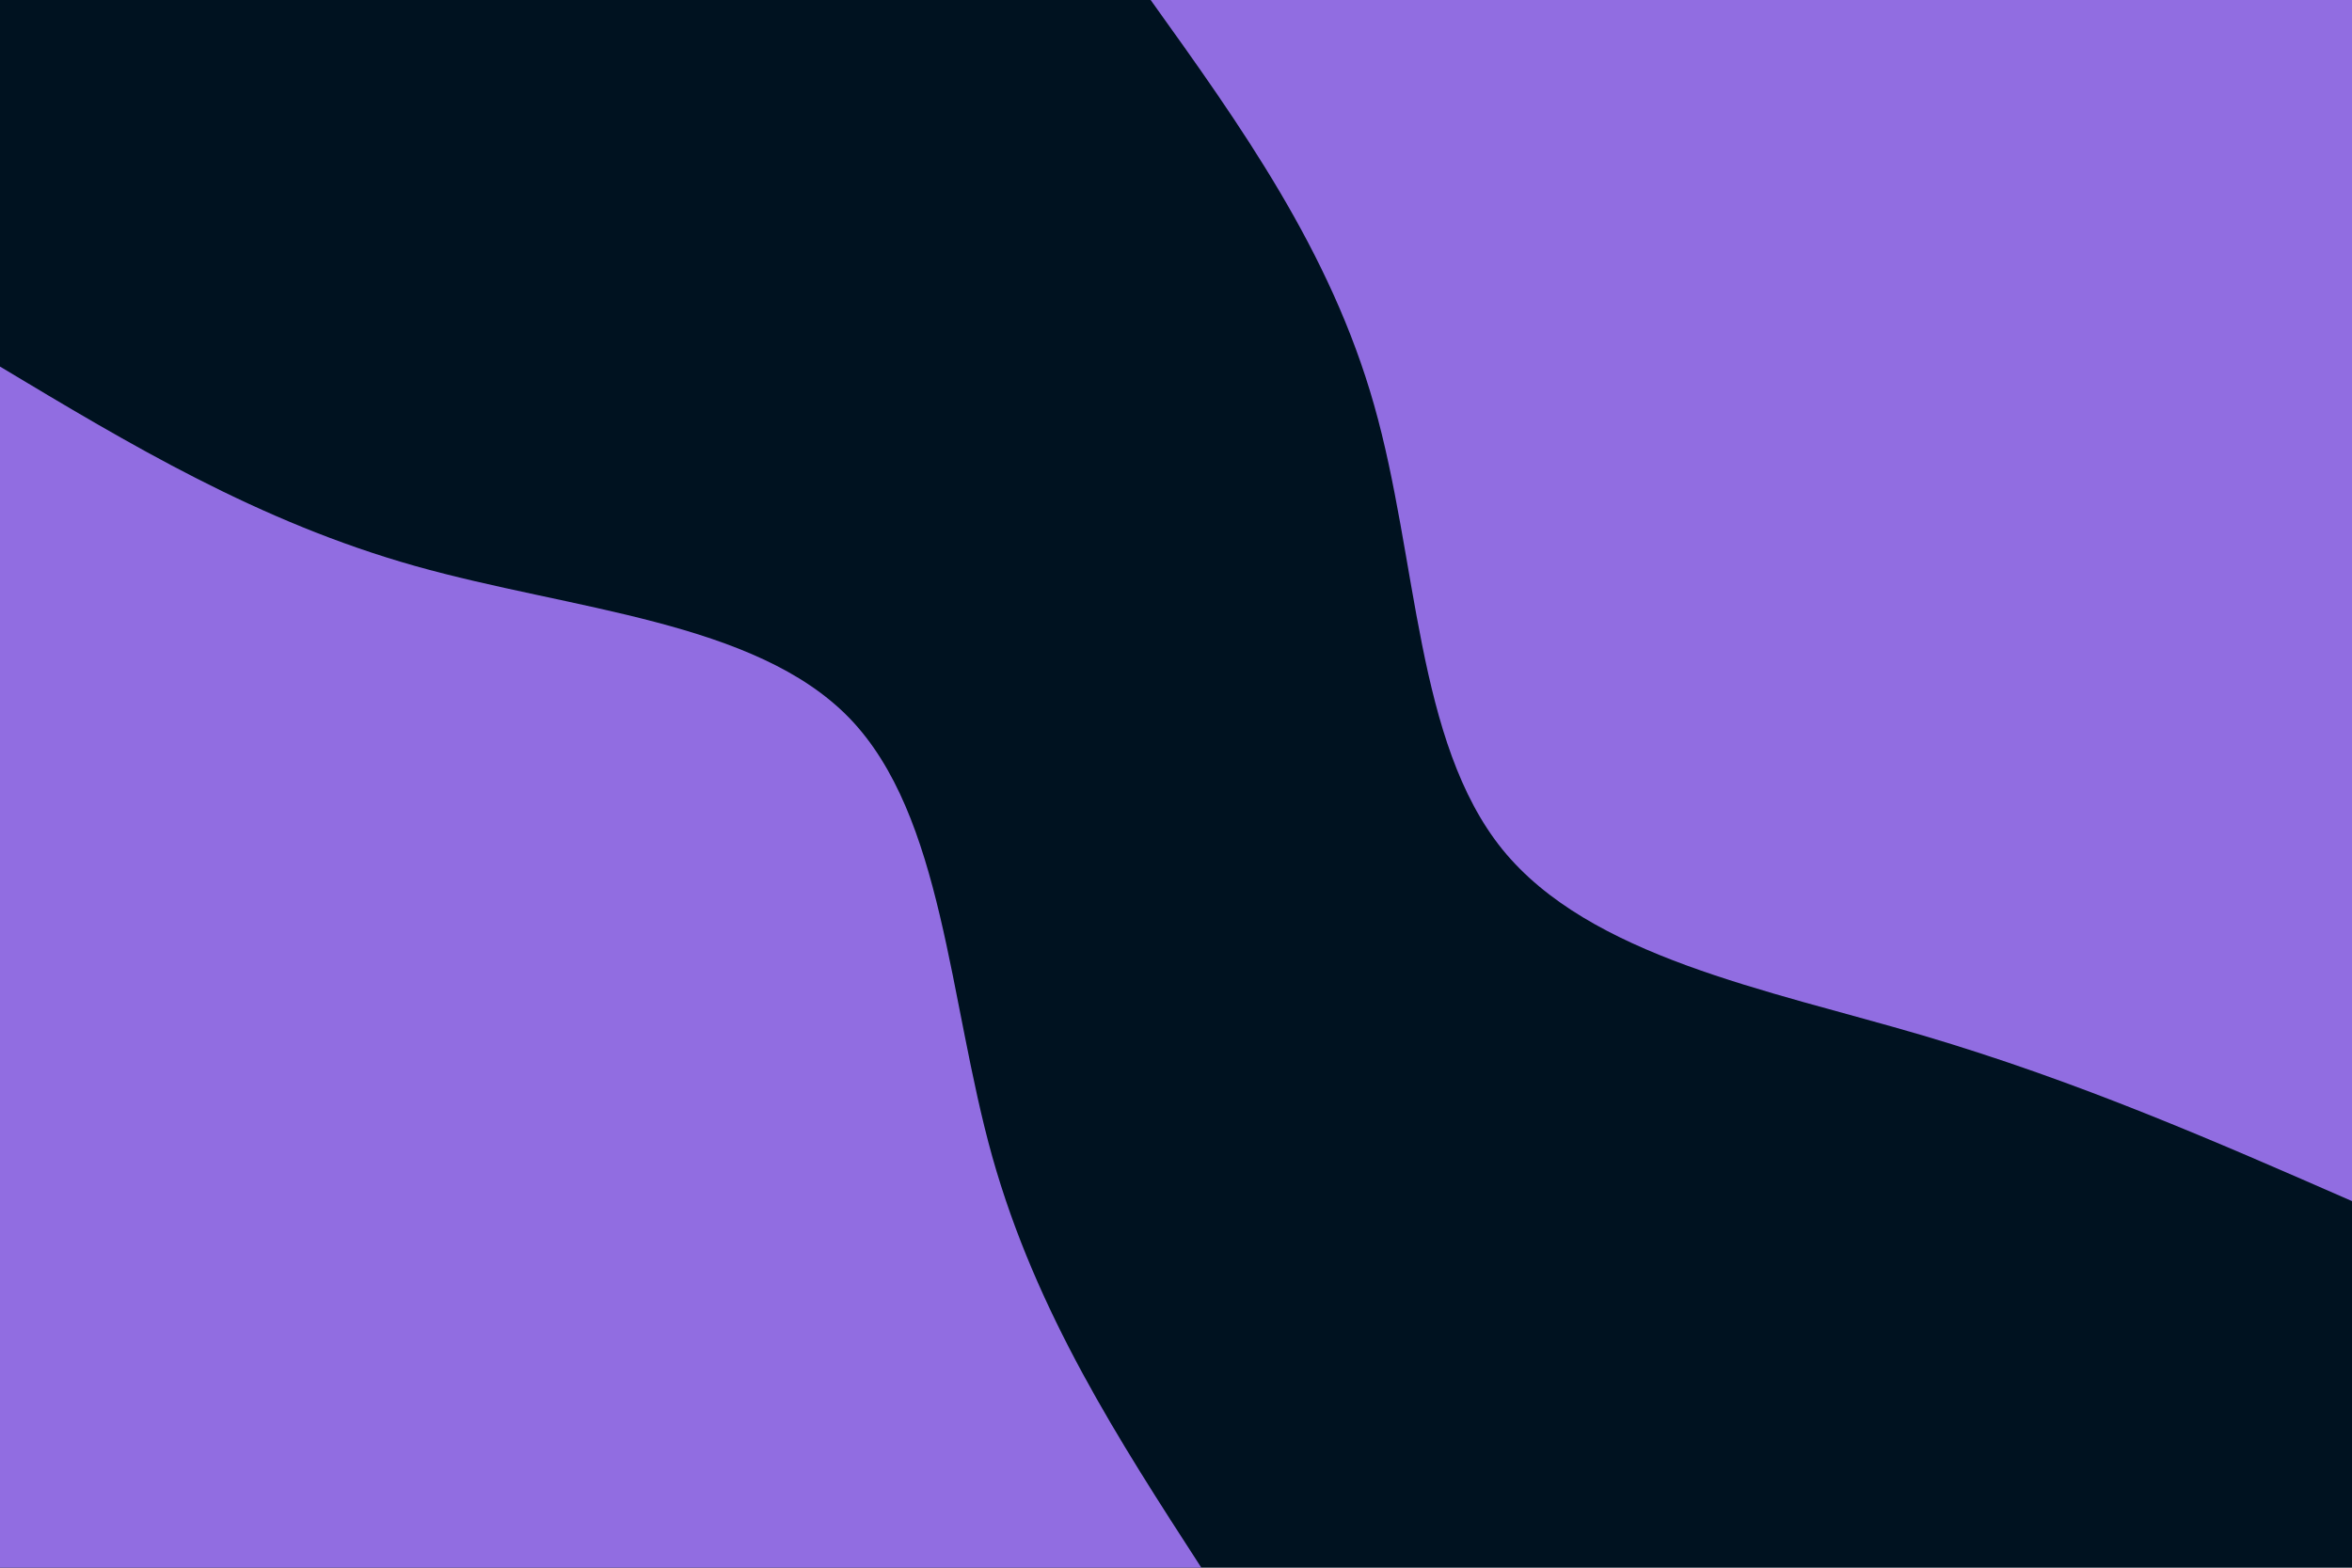 <svg id="visual" viewBox="0 0 900 600" width="900" height="600" xmlns="http://www.w3.org/2000/svg" xmlns:xlink="http://www.w3.org/1999/xlink" version="1.1"><rect x="0" y="0" width="900" height="600" fill="#001220"></rect><defs><linearGradient id="grad1_0" x1="33.3%" y1="0%" x2="100%" y2="100%"><stop offset="20%" stop-color="#001220" stop-opacity="1"></stop><stop offset="80%" stop-color="#001220" stop-opacity="1"></stop></linearGradient></defs><defs><linearGradient id="grad2_0" x1="0%" y1="0%" x2="66.7%" y2="100%"><stop offset="20%" stop-color="#001220" stop-opacity="1"></stop><stop offset="80%" stop-color="#001220" stop-opacity="1"></stop></linearGradient></defs><g transform="translate(900, 0)"><path d="M0 459.7C-52.1 436.9 -104.3 414 -164.2 396.3C-224.1 378.7 -291.7 366.2 -325.1 325.1C-358.4 283.9 -357.4 214 -374.2 155C-390.9 96 -425.3 48 -459.7 0L0 0Z" fill="#916de1"></path></g><g transform="translate(0, 600)"><path d="M0 -459.7C49.5 -430 98.9 -400.3 158.8 -383.4C218.7 -366.5 289 -362.4 325.1 -325.1C361.1 -287.7 363 -217 379.7 -157.3C396.5 -97.6 428.1 -48.8 459.7 0L0 0Z" fill="#916de1"></path></g></svg>